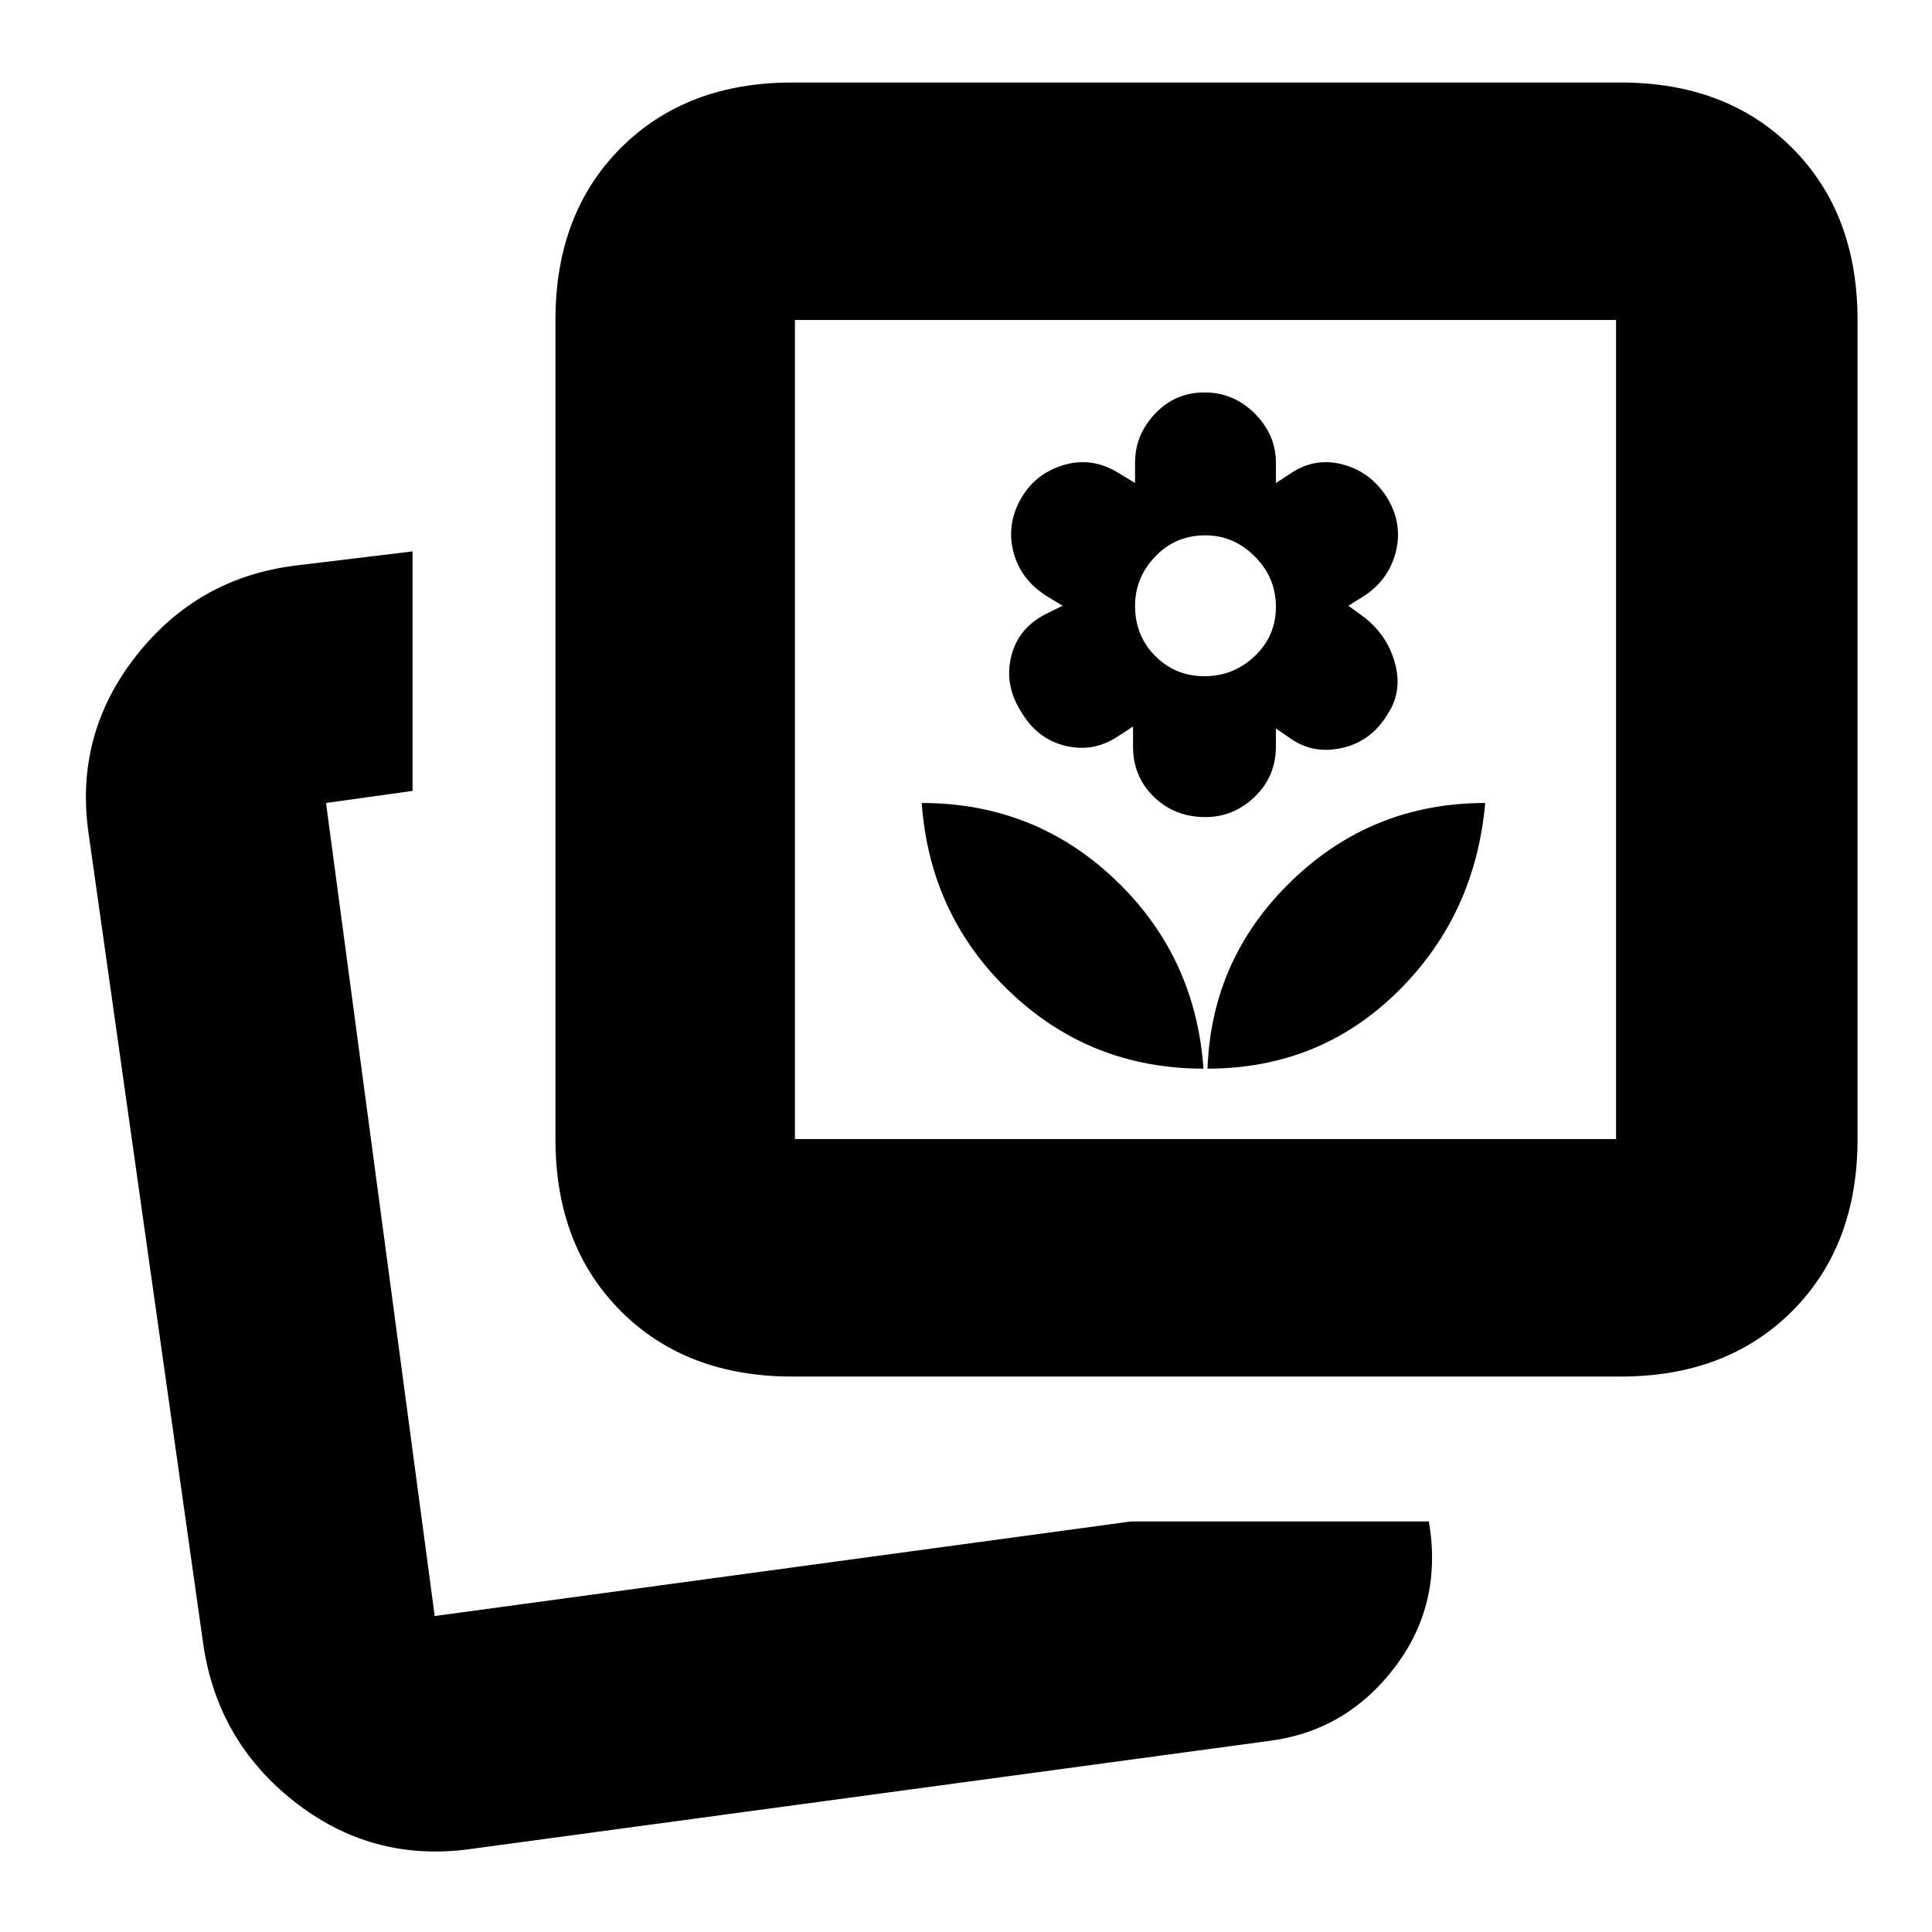 <svg xmlns="http://www.w3.org/2000/svg" height="20" viewBox="0 -960 960 960" width="20"><path d="M600-429q55.48 0 94.24-38T738-561q-56 0-96 38.5T600-429Zm-2 0q-4-56-43.98-94-39.97-38-96.02-38 4 56 44 94t96 38Zm1-125q14 0 24.5-10.12T634-589.2v-8.8l7.6 5.2q11.4 7.8 25.9 4.3Q682-592 690-606q7-11 3-25t-15.96-22.91L670-659l8-5q12-8 15.5-21.5t-3.56-26.05Q682-725 668-729t-26 3.8l-8 5.2v-10q0-14-10.5-24.5t-25-10.5q-14.5 0-24.5 10.5T564-730v10l-8.58-5.2q-12.87-7.8-26.65-3.8-13.77 4-21.02 16-7.75 13-4.25 27t16.72 22.27L528-659l-8.15 4q-13.85 7-17.35 21-3.5 14 4.5 27 8 14 22 17.5t26-4.3l8-5.2v10q0 14.87 10.35 24.94Q583.7-554 599-554Zm-.5-70q-14.5 0-24.5-10.06-10-10.07-10-24.94 0-14 10.06-24.5Q584.13-694 599-694q14 0 24.5 10.5t10.5 25q0 14.5-10.5 24.5t-25 10ZM562-204h148q7 41-16.97 72.5T631-95L232-41q-48 6-86-24t-45-78L44-546q-7-49.03 23.56-88.02Q98.12-673 147-679l58-7v119l-43 6 54 404 346-47Zm-168.33-72q-52.67 0-85.17-32.5T276-394v-407q0-53 32.5-85.5t85.17-32.5h411.66q52.67 0 85.17 32.5T923-801v407q0 53-32.5 85.5T805.33-276H393.67ZM395-394h408v-407H395v407ZM216-157Zm383-441Z"/></svg>